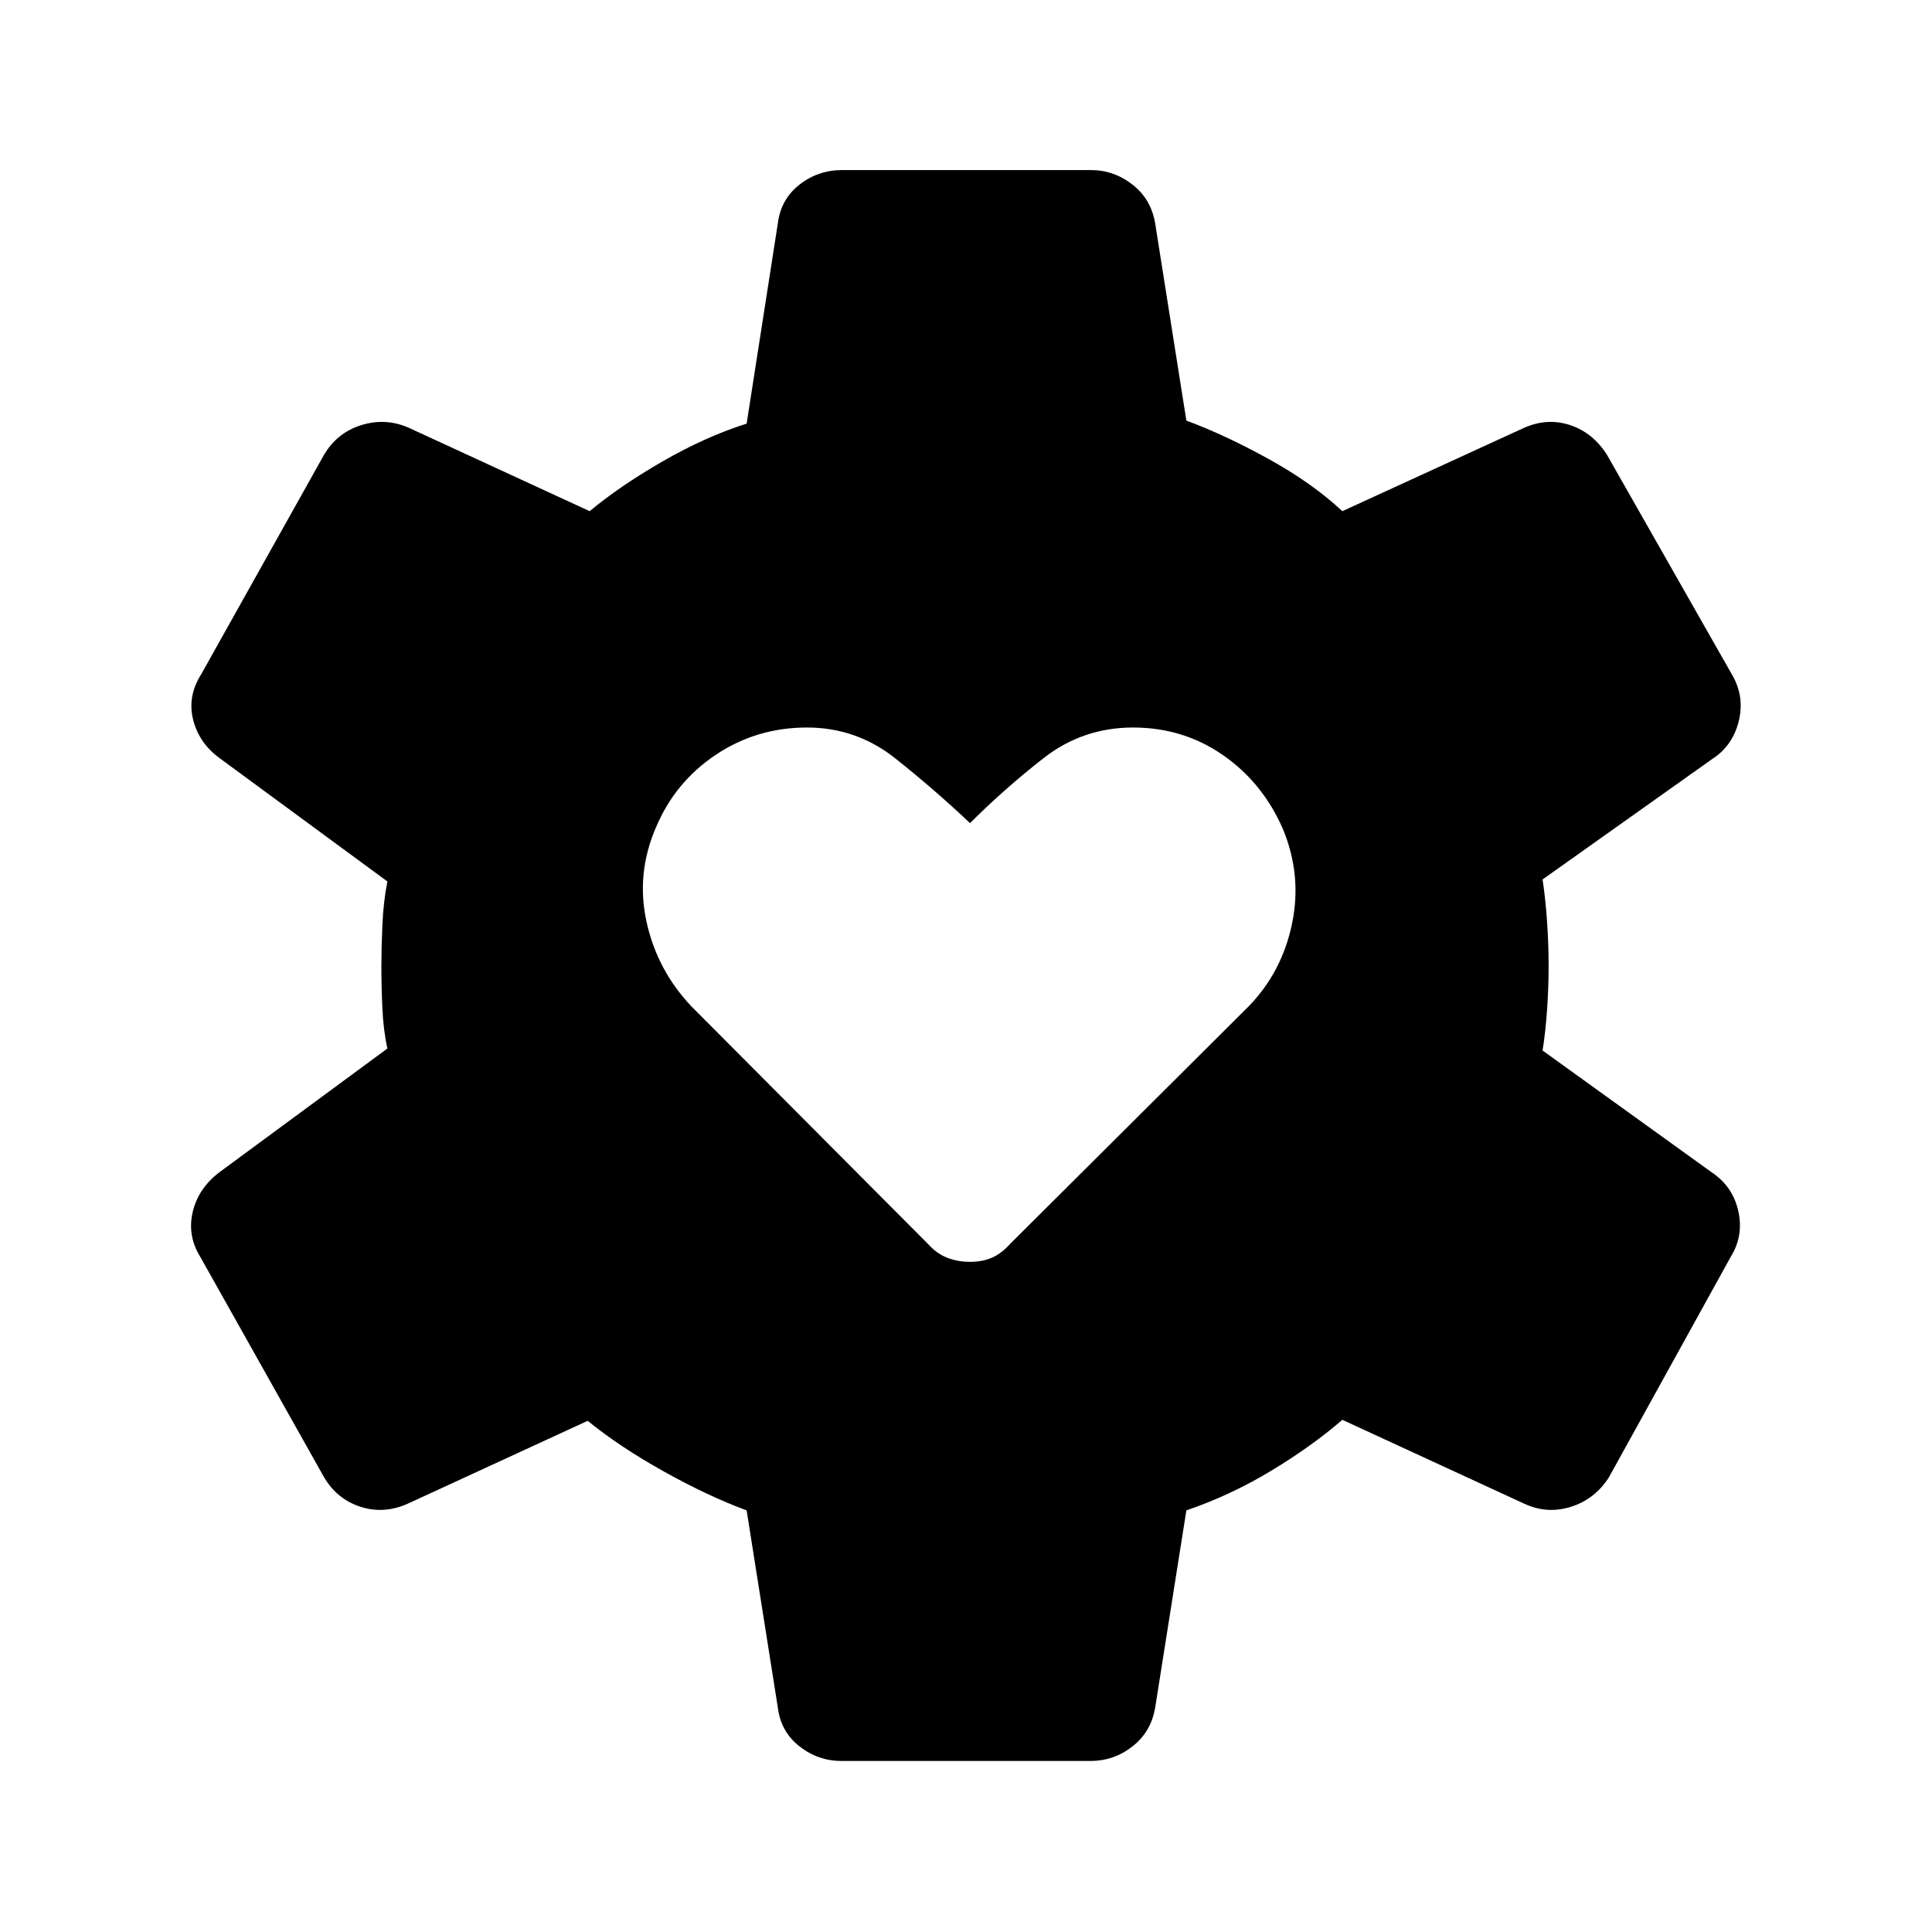 <svg xmlns="http://www.w3.org/2000/svg" height="48" viewBox="0 -960 960 960" width="48"><path d="M418-85q-11.5 0-20.75-7.25T386.5-111.5l-15.5-98q-19-7-41-19.25T292-254l-89 41q-12 5.5-23.75 1.75T161-226L99.5-335.5Q93-346 95.75-357.75T109-377.5l83.5-61.5q-2-9-2.5-20t-.5-21q0-8.5.5-20.25t2.5-21.75l-83-61Q99-590.5 96-602.25t4-22.75l61-109q6.5-11 18.5-14.75t23.5 1.25l90 41.5q15-12.5 36.25-24.75T371-749.5l15.5-99.5q1.5-12 10.75-19.25t21.25-7.25H542q11.5 0 20.75 7.25T574-849l15.5 98q19 7 40.75 19T667-706l90.5-41.5q11.5-5 22.75-1.25T798.5-734l62 109q6.5 11 3.5 23.25T851-583l-84.5 60q1.5 10 2.25 21.25t.75 21.75q0 10.5-.75 21.5T766.5-438l84 60.5q10.5 7 13.25 19.25T860-335.5L799.5-226q-7 11-19 14.75T757-213l-90-41.5q-15 13-35.25 25.25T589.5-209.5l-15.5 98q-2 12-11.25 19.25T542-85H418Zm64-248q6 0 10.75-2t9.25-7l118.5-118q16.5-17 21.5-41t-4.5-47q-10-23-29.75-36.75T563-598.5q-25 0-44.5 15.25T482-551q-18-17-37.25-32.25T401-598.5q-25 0-45.25 13.5T326-549q-10 23-4.75 47t22.25 42L461-342q4.5 5 9.75 7t11.25 2Z"/></svg>